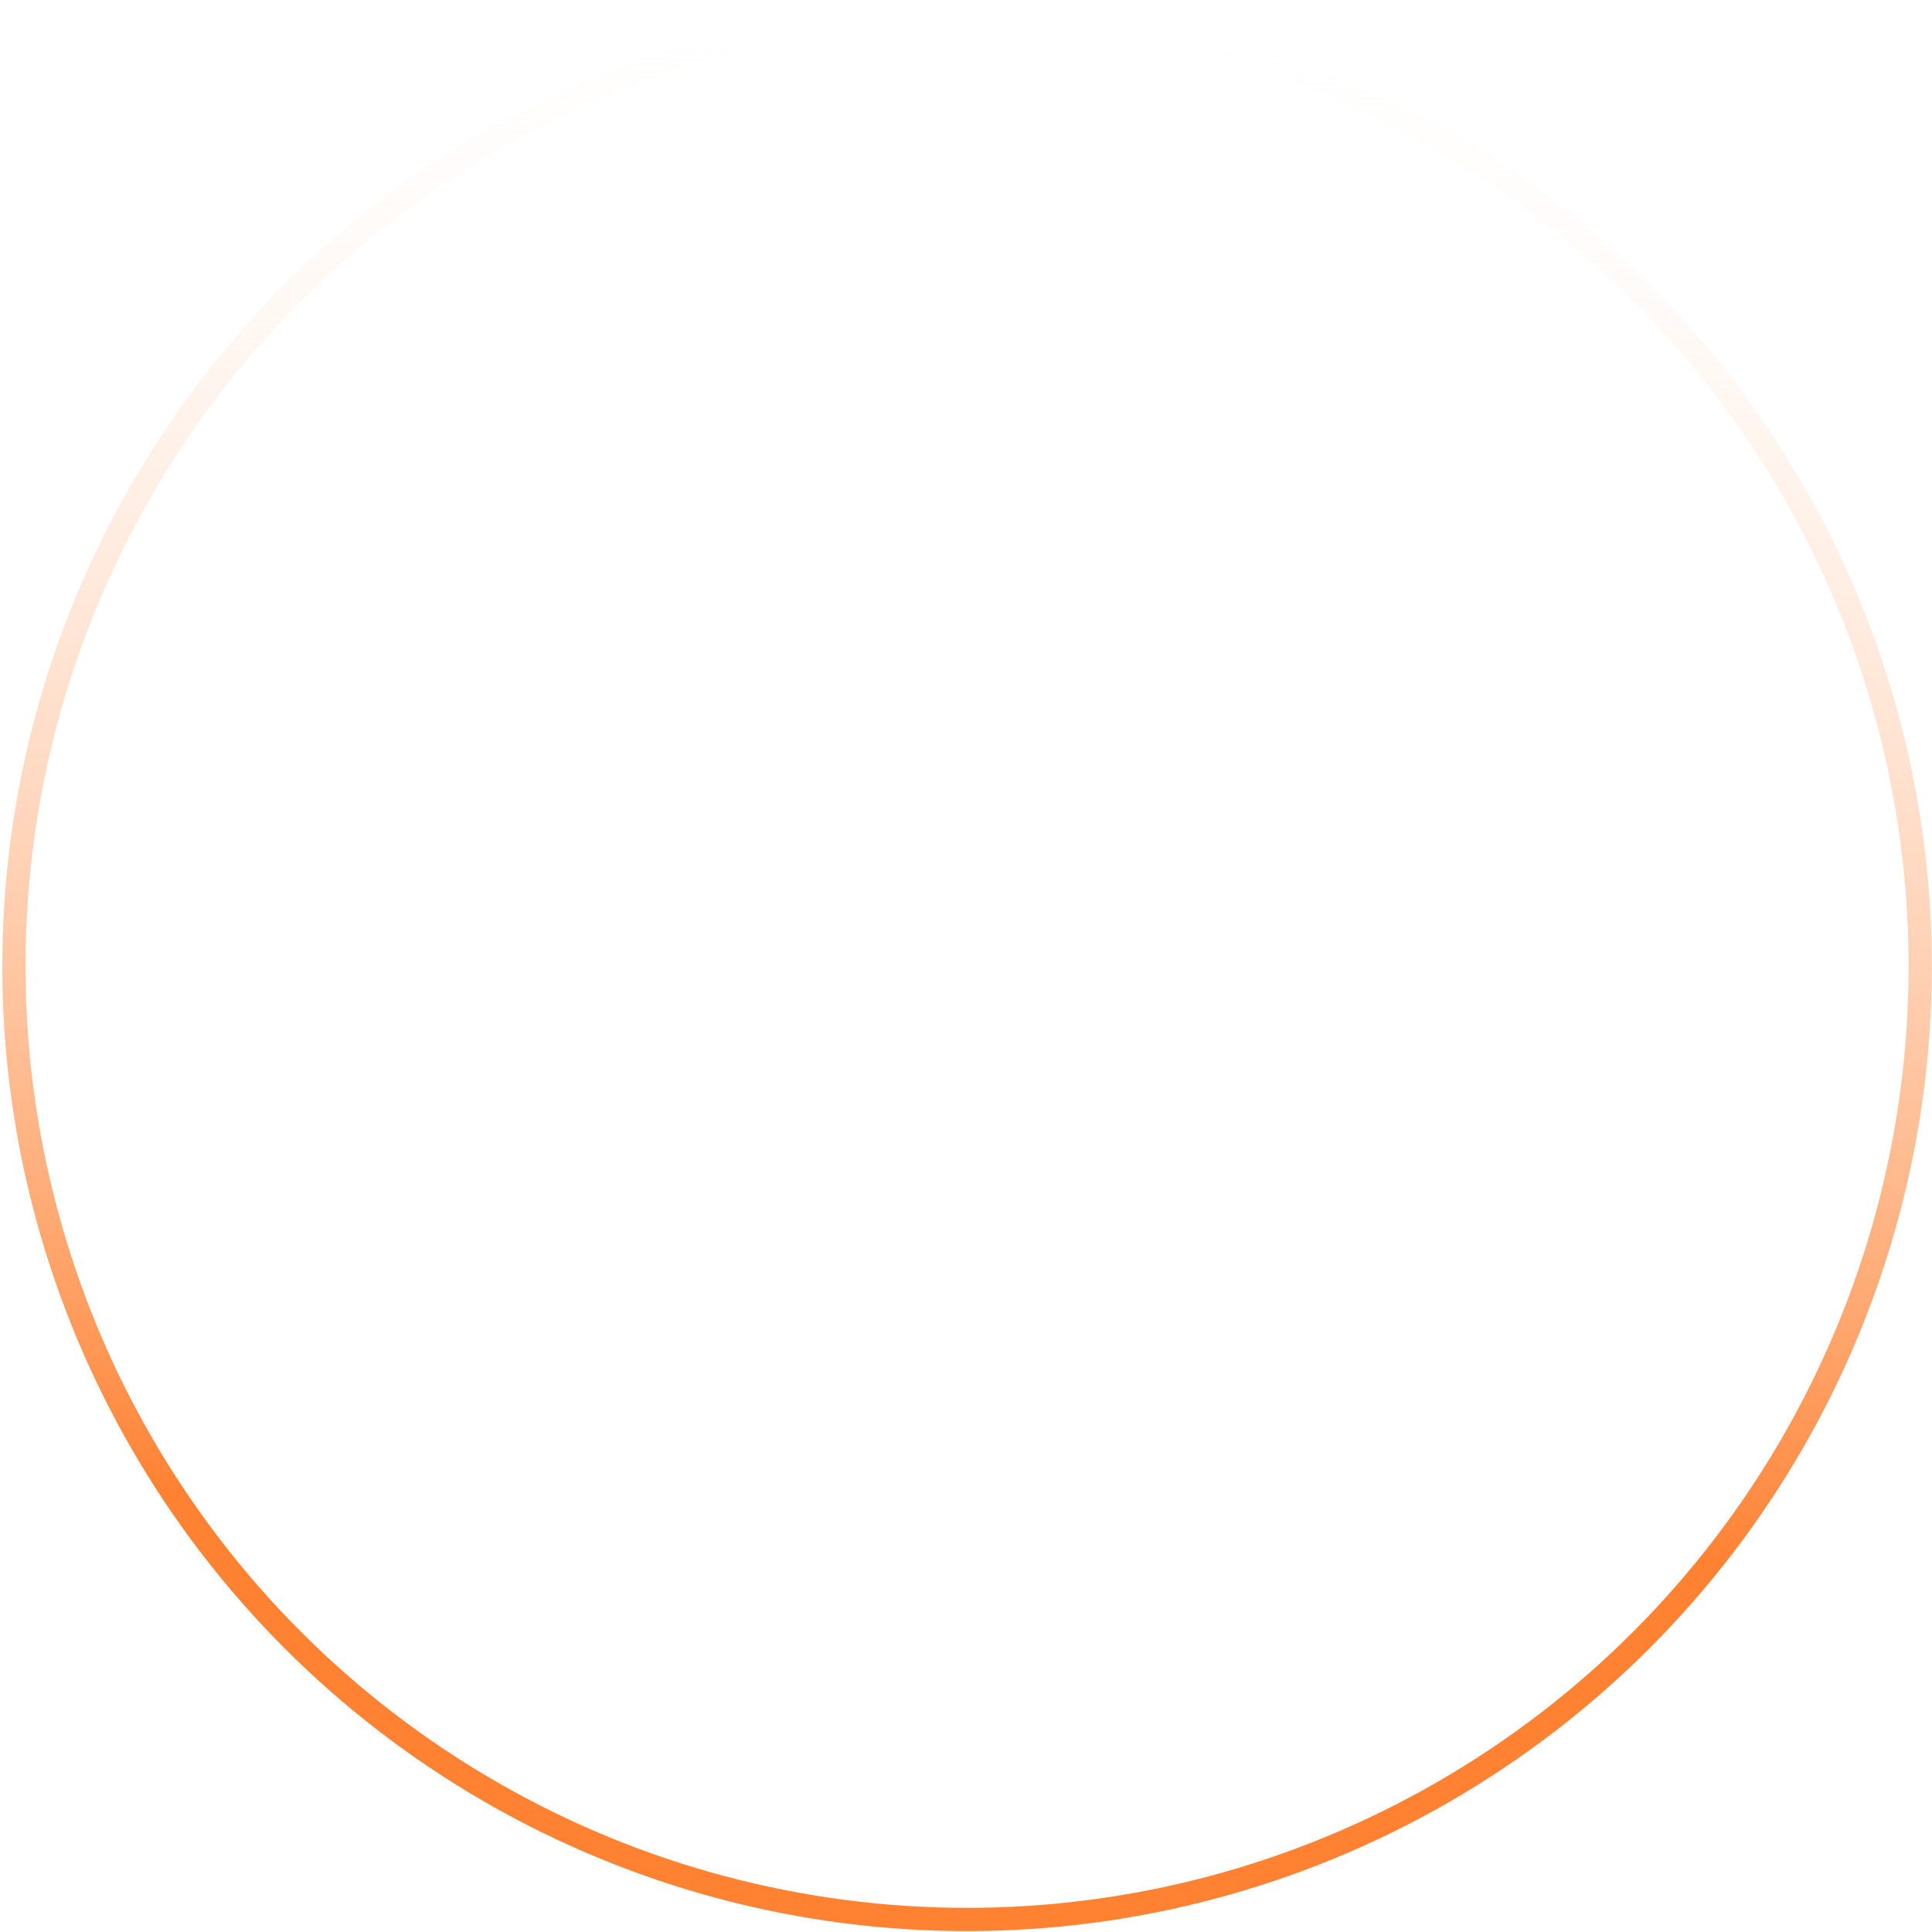 <svg width="560" height="560" viewBox="0 0 560 560" fill="none" xmlns="http://www.w3.org/2000/svg">
<g filter="url(#filter0_i_372_85)">
<circle cx="280.308" cy="280.094" r="272.906" fill="white"/>
</g>
<circle cx="280.308" cy="280.094" r="276.276" stroke="url(#paint0_linear_372_85)" stroke-width="6.74"/>
<defs>
<filter id="filter0_i_372_85" x="0.662" y="0.448" width="559.292" height="566.033" filterUnits="userSpaceOnUse" color-interpolation-filters="sRGB">
<feFlood flood-opacity="0" result="BackgroundImageFix"/>
<feBlend mode="normal" in="SourceGraphic" in2="BackgroundImageFix" result="shape"/>
<feColorMatrix in="SourceAlpha" type="matrix" values="0 0 0 0 0 0 0 0 0 0 0 0 0 0 0 0 0 0 127 0" result="hardAlpha"/>
<feOffset dy="6.74"/>
<feGaussianBlur stdDeviation="3.37"/>
<feComposite in2="hardAlpha" operator="arithmetic" k2="-1" k3="1"/>
<feColorMatrix type="matrix" values="0 0 0 0 0 0 0 0 0 0 0 0 0 0 0 0 0 0 0.47 0"/>
<feBlend mode="normal" in2="shape" result="effect1_innerShadow_372_85"/>
</filter>
<linearGradient id="paint0_linear_372_85" x1="311.933" y1="-6.867" x2="290.85" y2="442.901" gradientUnits="userSpaceOnUse">
<stop stop-color="white" stop-opacity="0"/>
<stop offset="1" stop-color="#FF8233"/>
</linearGradient>
</defs>
</svg>
